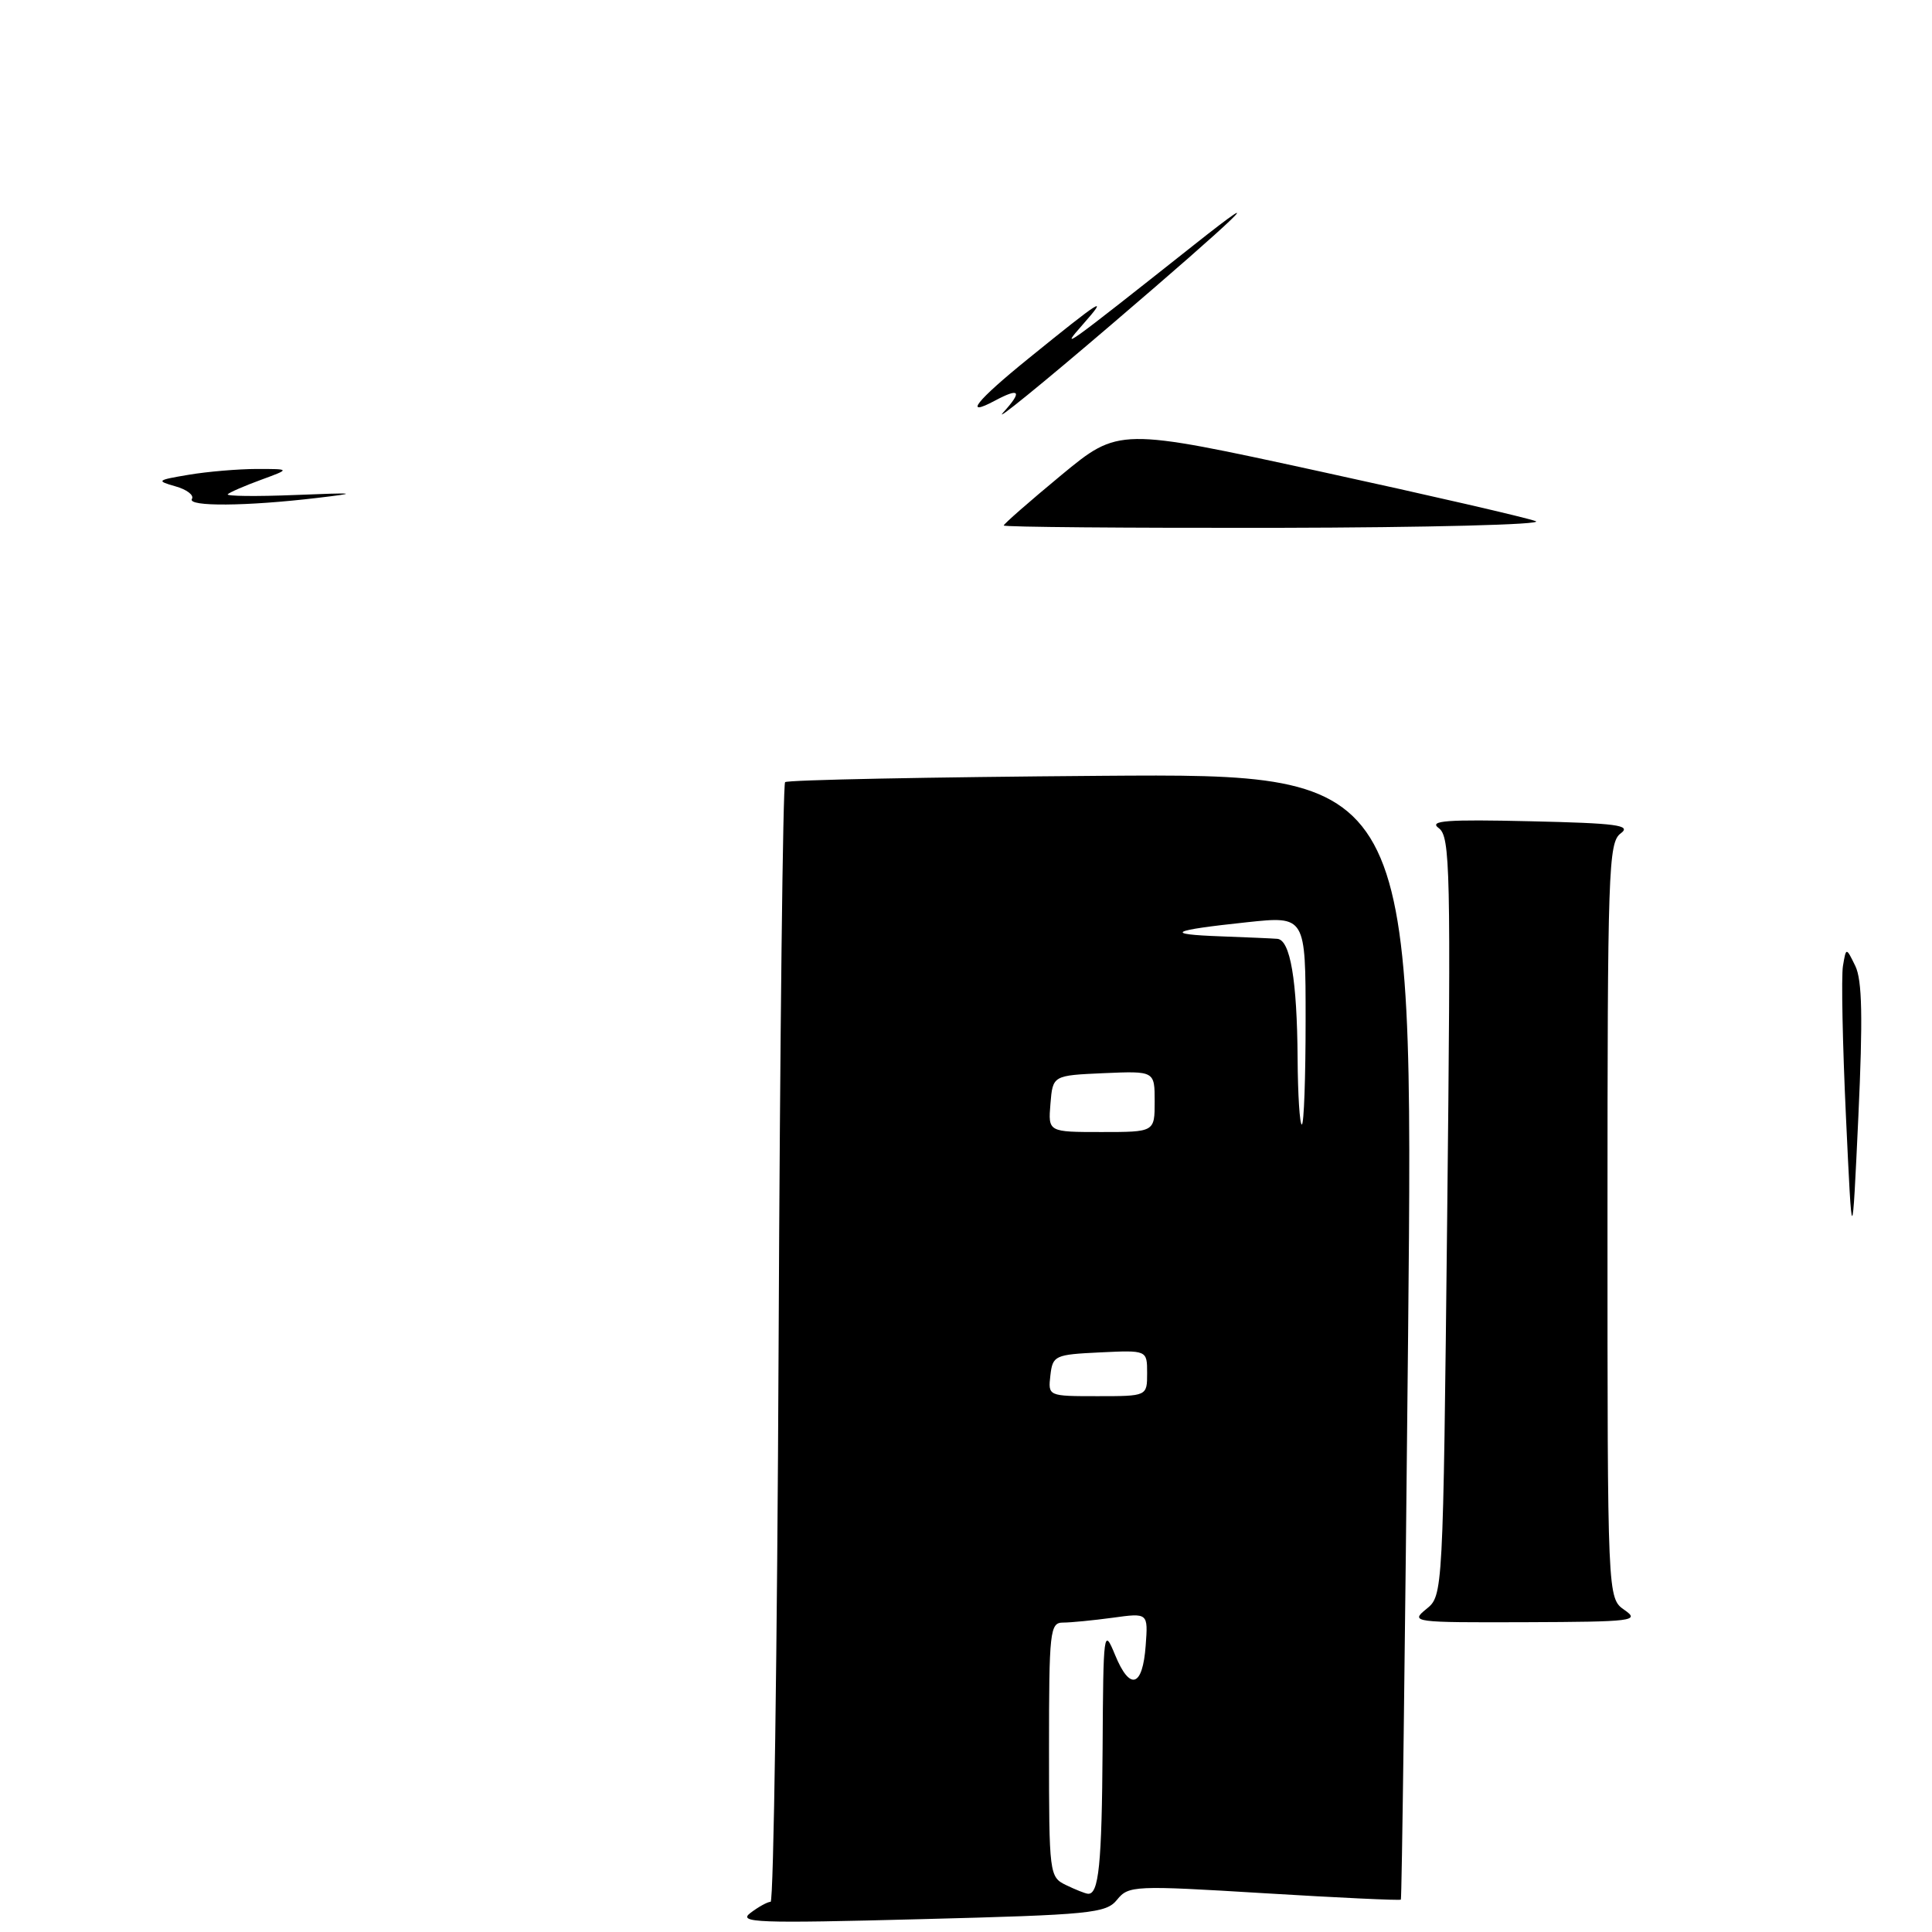 <?xml version="1.0" encoding="UTF-8" standalone="no"?>
<!DOCTYPE svg PUBLIC "-//W3C//DTD SVG 1.1//EN" "http://www.w3.org/Graphics/SVG/1.1/DTD/svg11.dtd" >
<svg xmlns="http://www.w3.org/2000/svg" xmlns:xlink="http://www.w3.org/1999/xlink" version="1.1" viewBox="0 0 256 256">
 <g >
 <path fill="currentColor"
d=" M 148.02 251.72 C 149.54 249.85 150.27 249.81 167.49 250.86 C 177.34 251.46 185.49 251.84 185.62 251.71 C 185.75 251.58 186.18 217.96 186.58 176.99 C 187.30 102.50 187.30 102.50 145.93 102.80 C 123.18 102.97 104.32 103.34 104.03 103.64 C 103.74 103.93 103.35 137.43 103.17 178.08 C 102.99 218.74 102.51 252.00 102.11 252.00 C 101.71 252.00 100.51 252.66 99.44 253.47 C 97.72 254.77 100.32 254.87 121.97 254.30 C 144.59 253.72 146.57 253.52 148.02 251.72 Z  M 215.25 213.33 C 213.00 211.76 213.00 211.76 213.00 161.74 C 213.00 115.26 213.12 111.63 214.75 110.43 C 216.22 109.34 214.28 109.08 202.73 108.82 C 191.69 108.56 189.29 108.74 190.63 109.72 C 192.17 110.84 192.26 114.96 191.76 161.18 C 191.21 211.41 191.21 211.41 188.99 213.21 C 186.84 214.95 187.22 215.00 202.14 214.95 C 216.39 214.90 217.34 214.78 215.25 213.33 Z  M 244.60 148.00 C 244.15 138.38 243.97 129.38 244.20 128.00 C 244.62 125.50 244.62 125.50 245.84 128.00 C 246.75 129.88 246.85 134.85 246.24 148.00 C 245.42 165.50 245.42 165.50 244.60 148.00 Z  M 133.00 69.63 C 133.00 69.43 136.43 66.43 140.62 62.96 C 148.25 56.66 148.25 56.66 174.87 62.46 C 189.52 65.65 202.40 68.62 203.50 69.06 C 204.60 69.51 189.19 69.90 169.25 69.94 C 149.31 69.97 133.00 69.84 133.00 69.63 Z  M 25.43 66.11 C 25.74 65.62 24.75 64.86 23.24 64.44 C 20.67 63.71 20.77 63.62 25.00 62.91 C 27.48 62.49 31.52 62.15 34.00 62.14 C 38.50 62.14 38.50 62.14 34.58 63.58 C 32.42 64.37 30.44 65.23 30.18 65.49 C 29.91 65.75 33.93 65.80 39.10 65.59 C 47.32 65.26 47.68 65.31 42.00 65.98 C 32.67 67.09 24.79 67.15 25.43 66.11 Z  M 132.92 54.67 C 135.50 51.83 135.15 51.32 131.85 53.08 C 127.55 55.38 129.34 53.12 136.27 47.51 C 145.99 39.63 147.02 38.98 143.50 42.97 C 140.33 46.57 140.83 46.21 158.25 32.42 C 168.94 23.95 164.08 28.64 147.25 43.02 C 138.04 50.90 131.59 56.14 132.92 54.67 Z  M 141.25 249.78 C 139.05 248.72 139.00 248.33 139.00 231.85 C 139.00 216.09 139.12 215.00 140.86 215.00 C 141.88 215.00 144.84 214.71 147.43 214.36 C 152.13 213.71 152.13 213.71 151.81 218.03 C 151.41 223.57 149.72 224.09 147.75 219.28 C 146.25 215.63 146.19 216.05 146.10 231.67 C 146.00 247.05 145.60 251.09 144.14 250.93 C 143.79 250.90 142.49 250.38 141.25 249.78 Z  M 139.18 182.25 C 139.49 179.61 139.76 179.49 145.75 179.20 C 152.00 178.90 152.00 178.90 152.00 181.95 C 152.00 185.00 152.00 185.00 145.43 185.00 C 138.87 185.00 138.87 185.00 139.18 182.25 Z  M 139.19 146.25 C 139.50 142.50 139.50 142.50 146.25 142.20 C 153.00 141.91 153.00 141.91 153.00 145.95 C 153.00 150.00 153.00 150.00 145.94 150.00 C 138.88 150.00 138.88 150.00 139.19 146.25 Z  M 171.94 140.25 C 171.87 129.87 170.97 124.54 169.25 124.40 C 168.56 124.34 165.19 124.20 161.75 124.07 C 154.11 123.79 155.07 123.28 165.25 122.20 C 173.00 121.38 173.00 121.38 173.00 135.19 C 173.00 142.79 172.78 149.00 172.50 149.00 C 172.22 149.00 171.97 145.06 171.94 140.25 Z "/>
</g>
</svg>